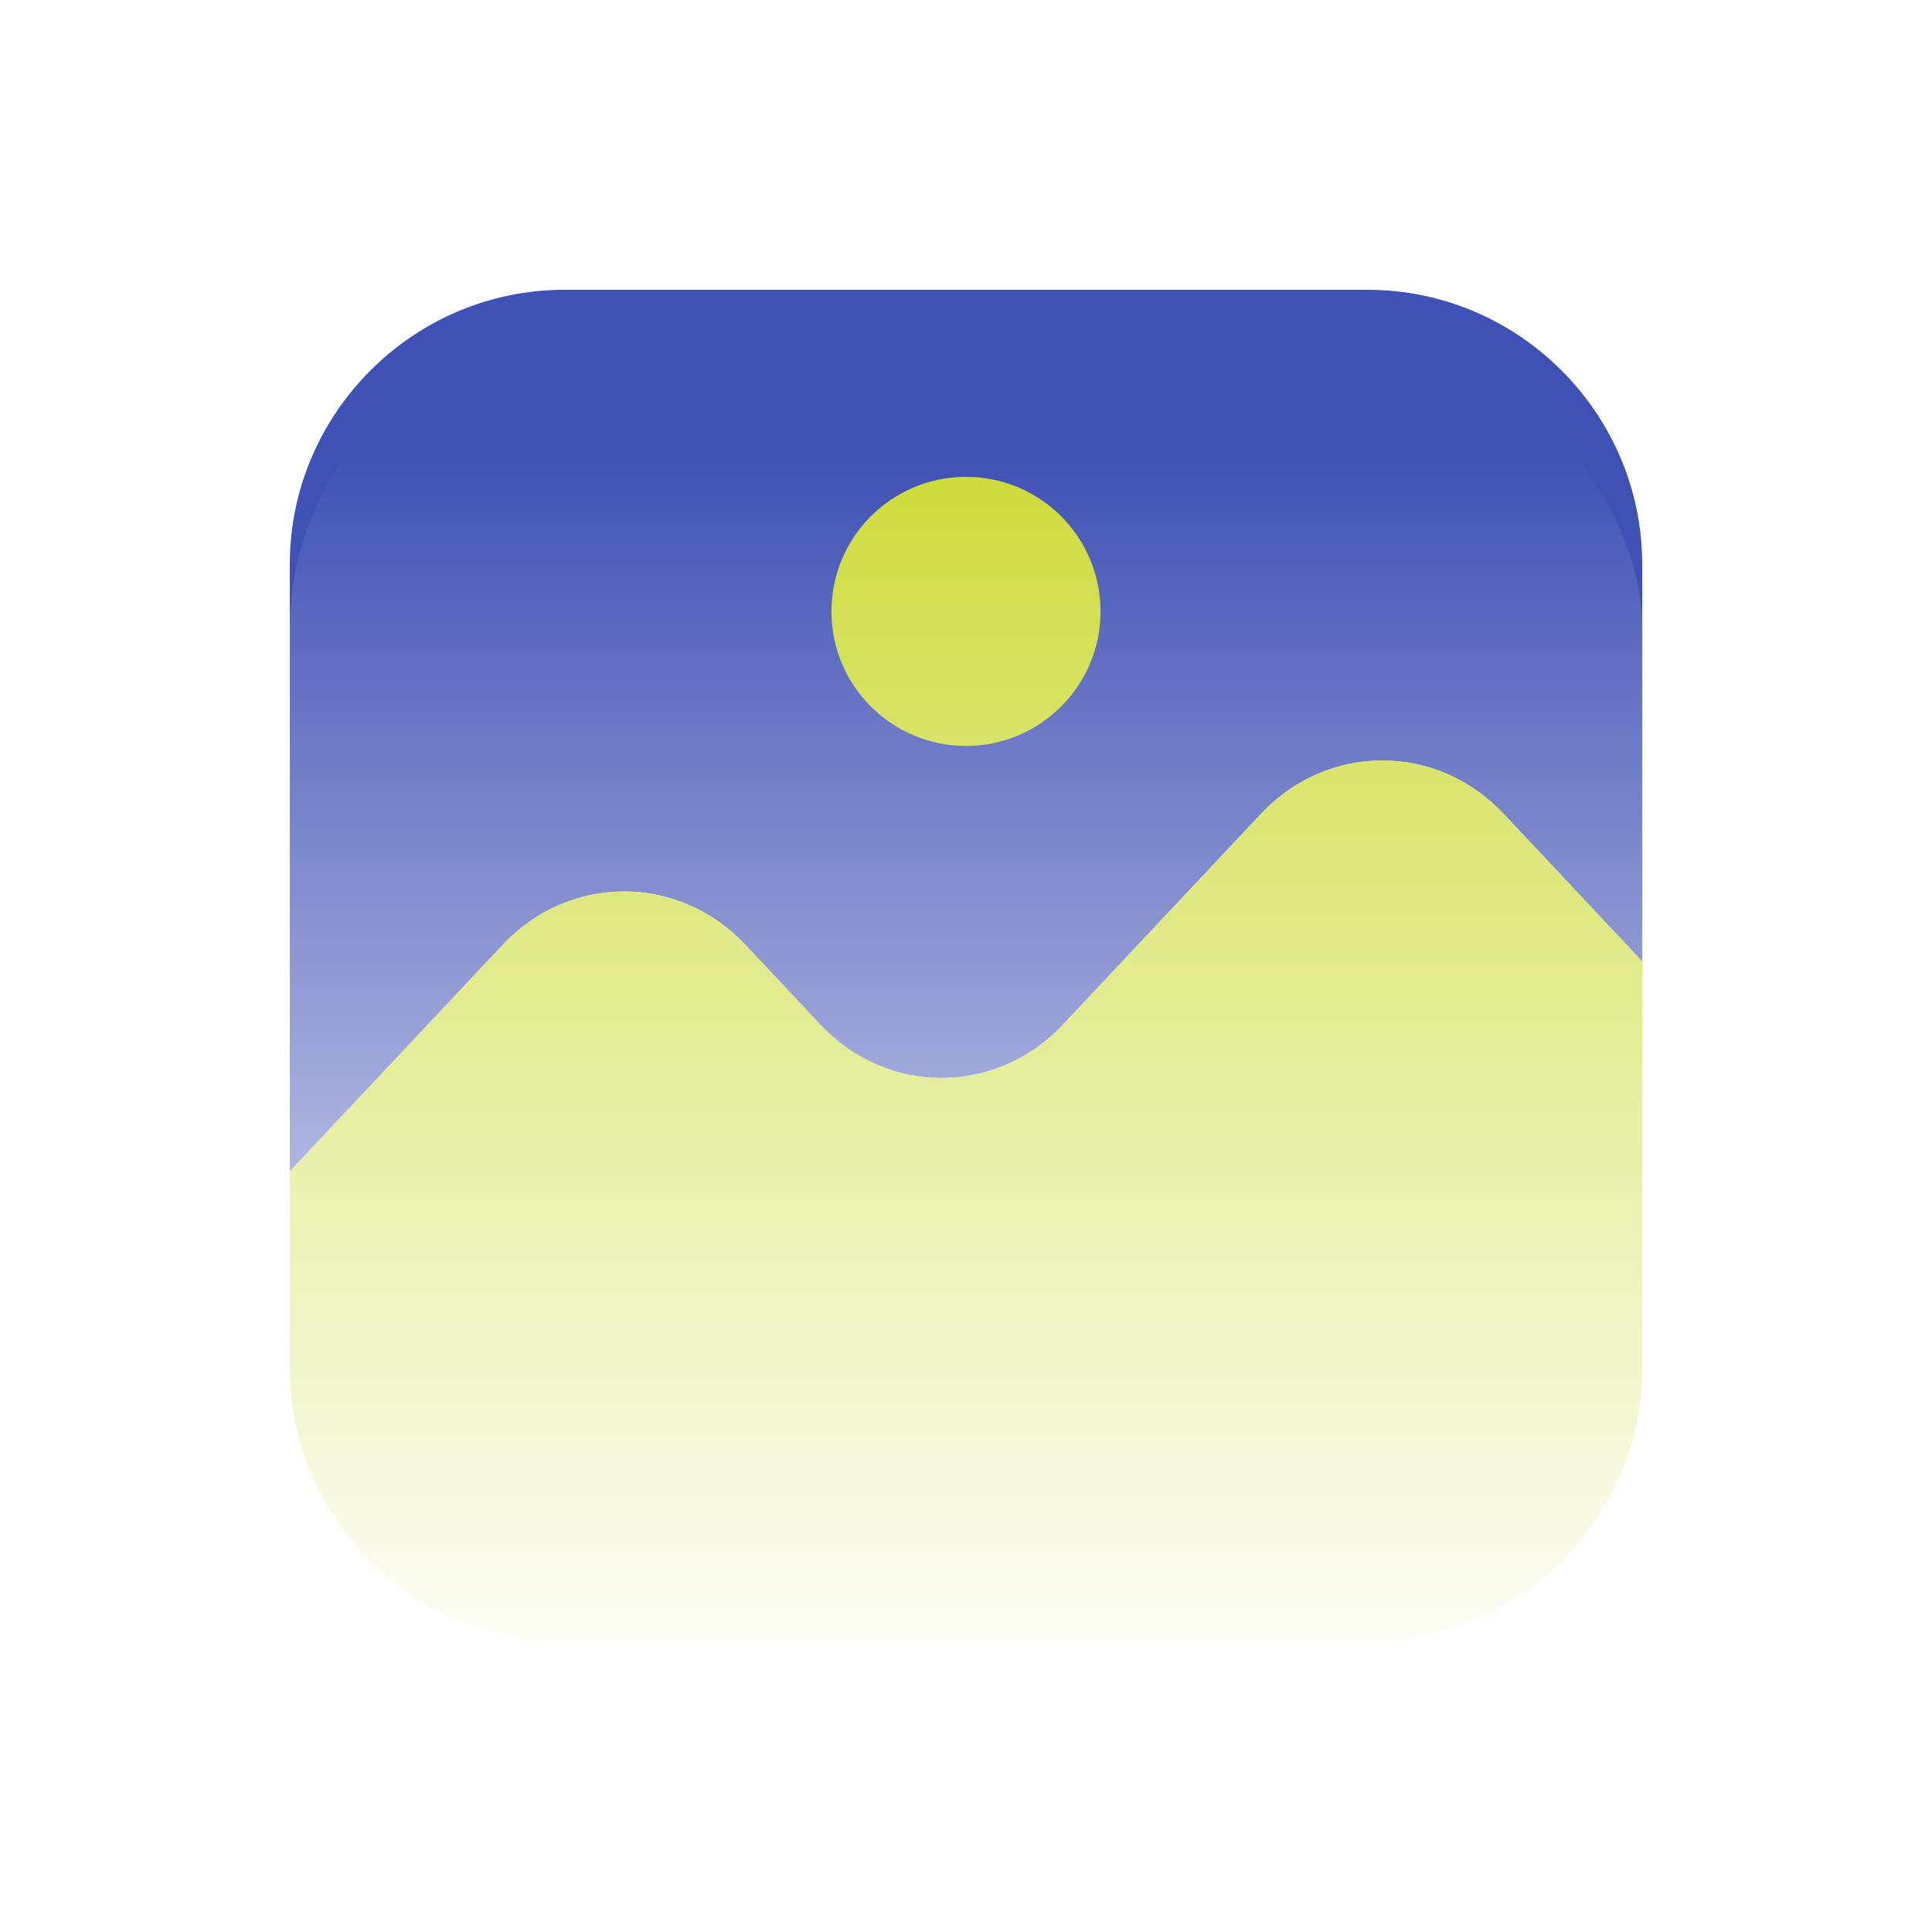 <svg width="40" height="40" viewBox="0 0 40 40" fill="none" xmlns="http://www.w3.org/2000/svg">
<rect width="40" height="40" fill="white"/>
<path d="M34 11.685V19.905L33.999 19.904L31.128 16.847C29.748 15.378 27.489 15.378 26.11 16.847L22.005 21.217C20.625 22.686 18.366 22.686 16.986 21.217L15.429 19.559C14.049 18.09 11.79 18.09 10.411 19.559L6 24.254L6 11.685C6 8.558 8.558 6 11.685 6L28.314 6C31.441 6 34 8.558 34 11.685Z" fill="#3F51B5"/>
<path d="M20 15.444C21.538 15.444 22.785 14.197 22.785 12.659C22.785 11.12 21.538 9.873 20 9.873C18.461 9.873 17.214 11.12 17.214 12.659C17.214 14.197 18.461 15.444 20 15.444Z" fill="#CDDB39"/>
<path d="M34 19.905V28.315C34 31.442 31.441 34 28.314 34H11.685C8.558 34 6 31.442 6 28.315V24.254L10.411 19.559C11.79 18.09 14.049 18.09 15.429 19.559L16.986 21.217C18.366 22.686 20.625 22.686 22.005 21.217L26.11 16.847C27.489 15.378 29.748 15.378 31.128 16.847L33.999 19.904L34 19.905Z" fill="#CDDB39"/>
<rect x="6" y="7" width="28" height="28" rx="6" fill="url(#paint0_linear_3456_2015)"/>
<defs>
<linearGradient id="paint0_linear_3456_2015" x1="20" y1="9.333" x2="20" y2="35" gradientUnits="userSpaceOnUse">
<stop stop-color="white" stop-opacity="0"/>
<stop offset="1" stop-color="white"/>
</linearGradient>
</defs>
</svg>
